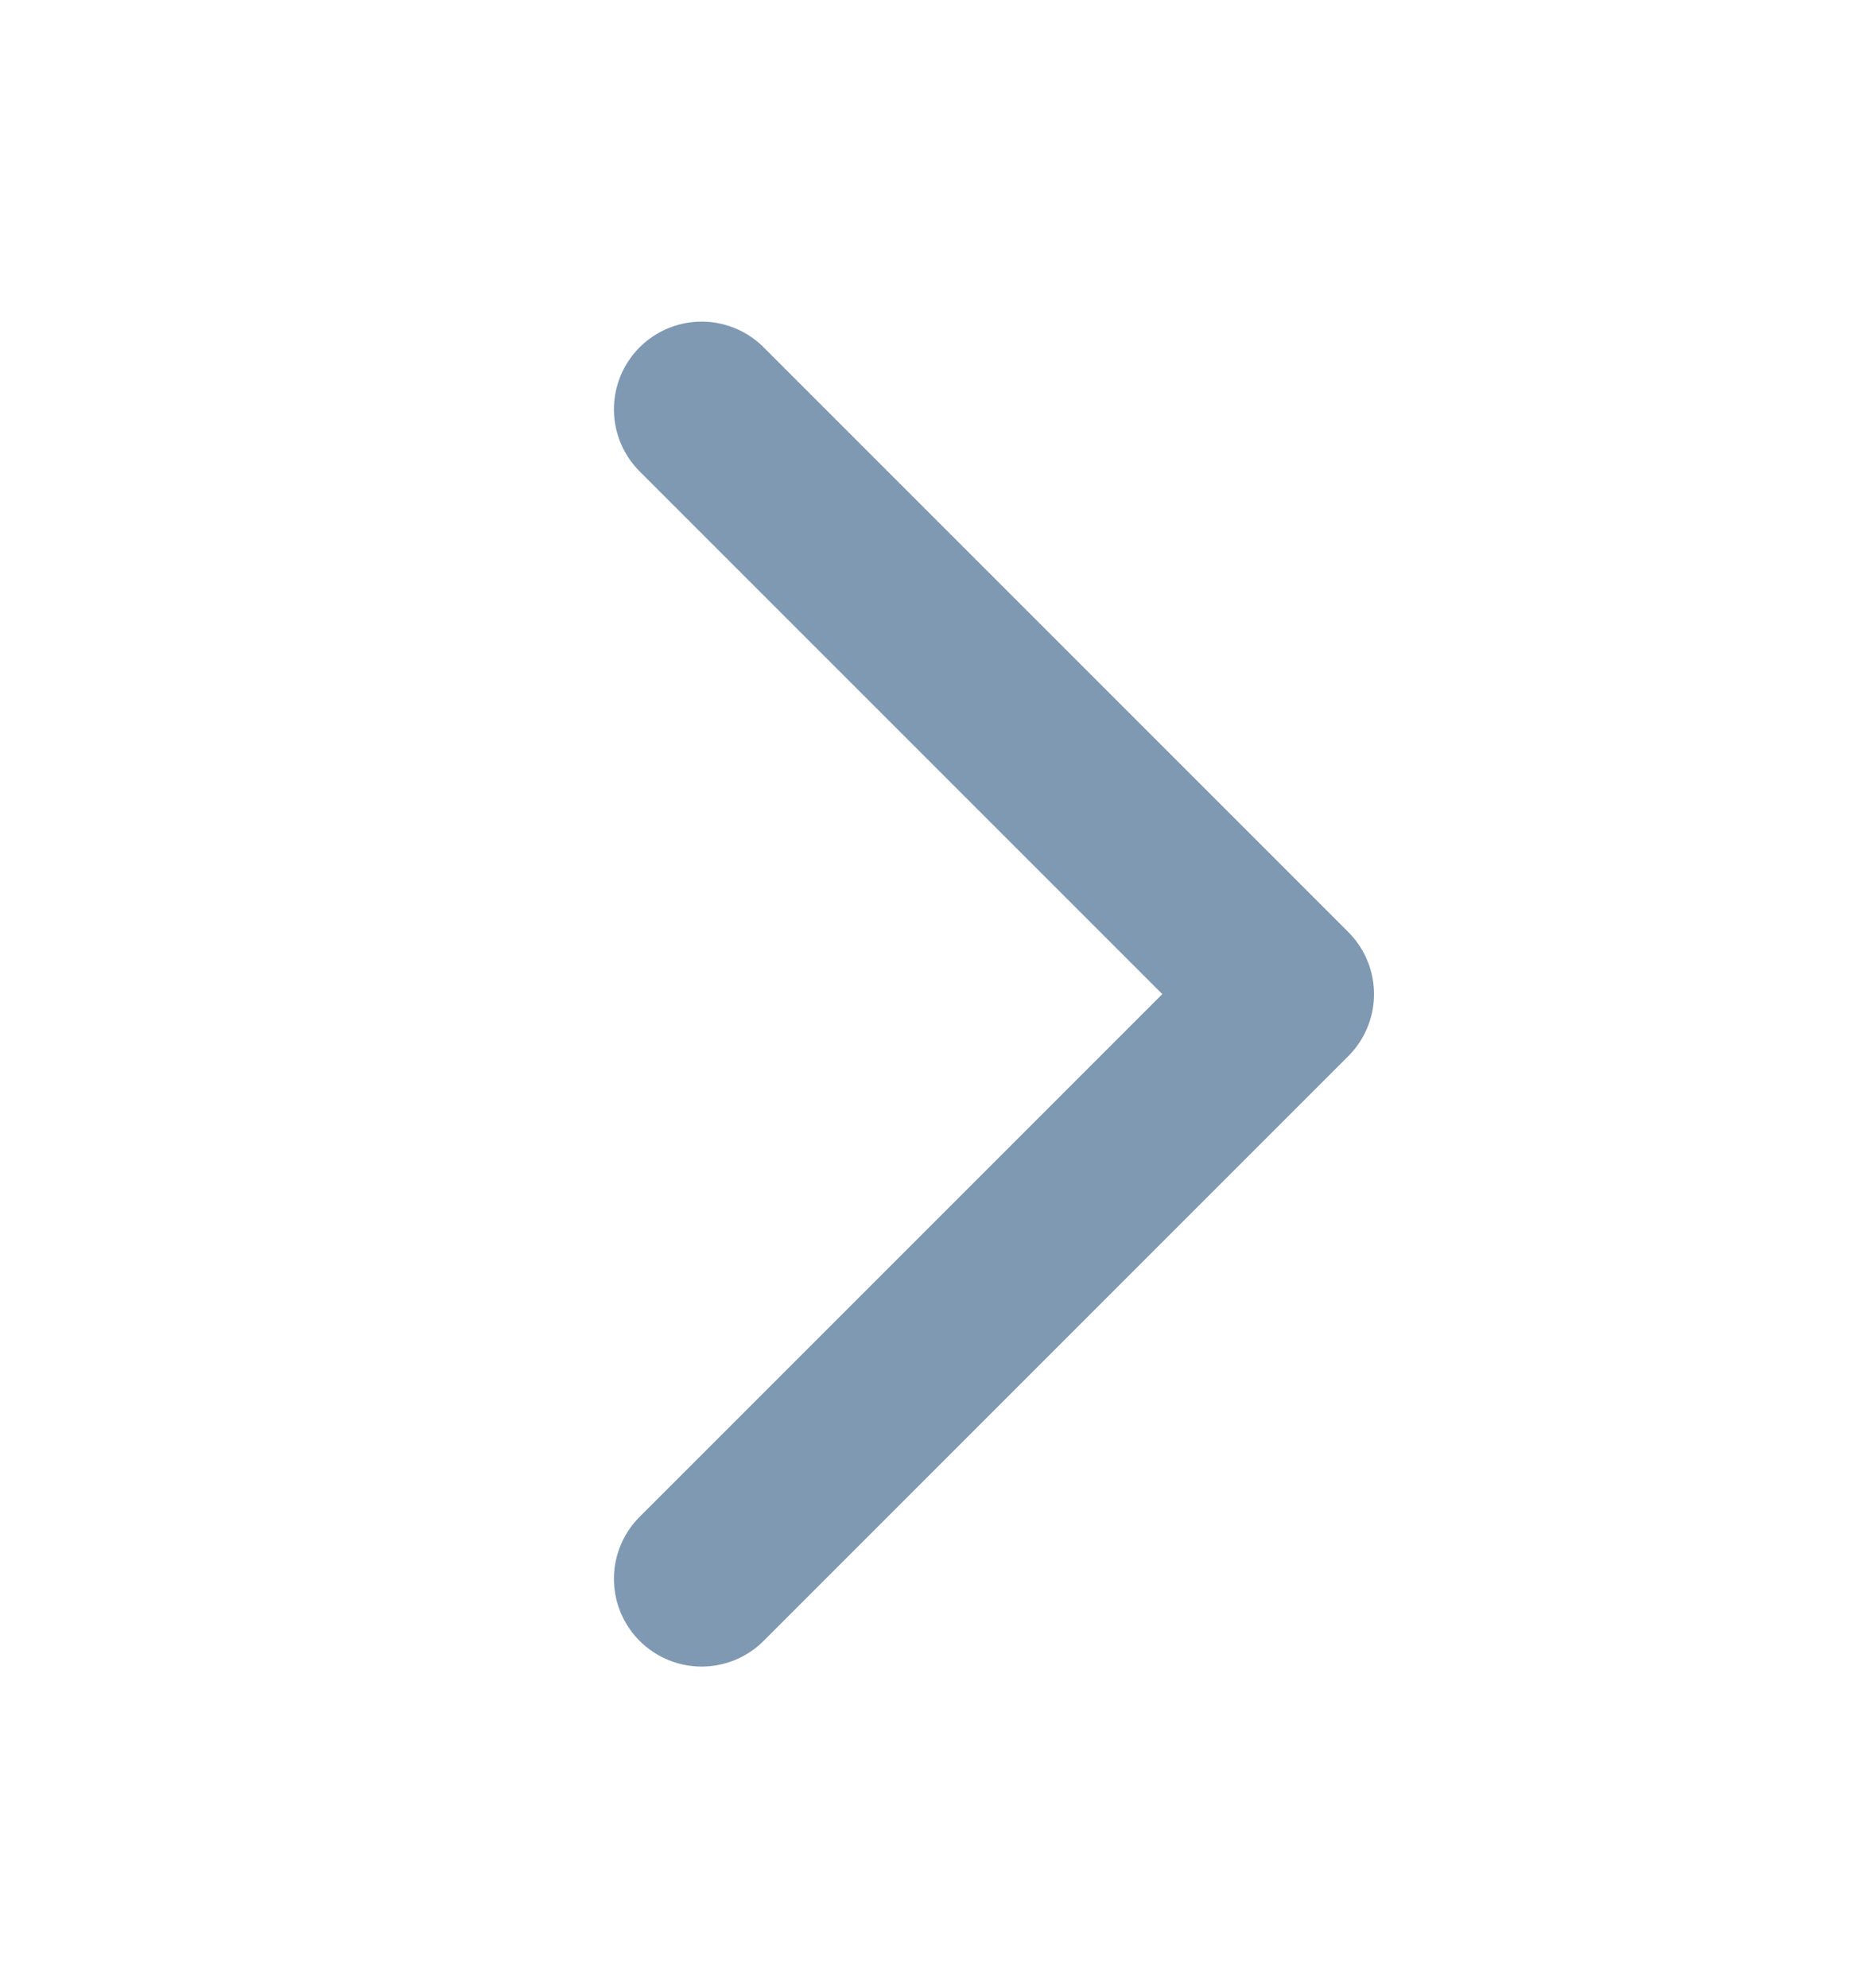 <svg width="16" height="17" viewBox="0 0 16 17" fill="none" xmlns="http://www.w3.org/2000/svg">
<path d="M6 3.5L11 8.5L6 13.5" stroke="#8099B3" stroke-width="1.5" stroke-linecap="round" stroke-linejoin="round"/>
</svg>
